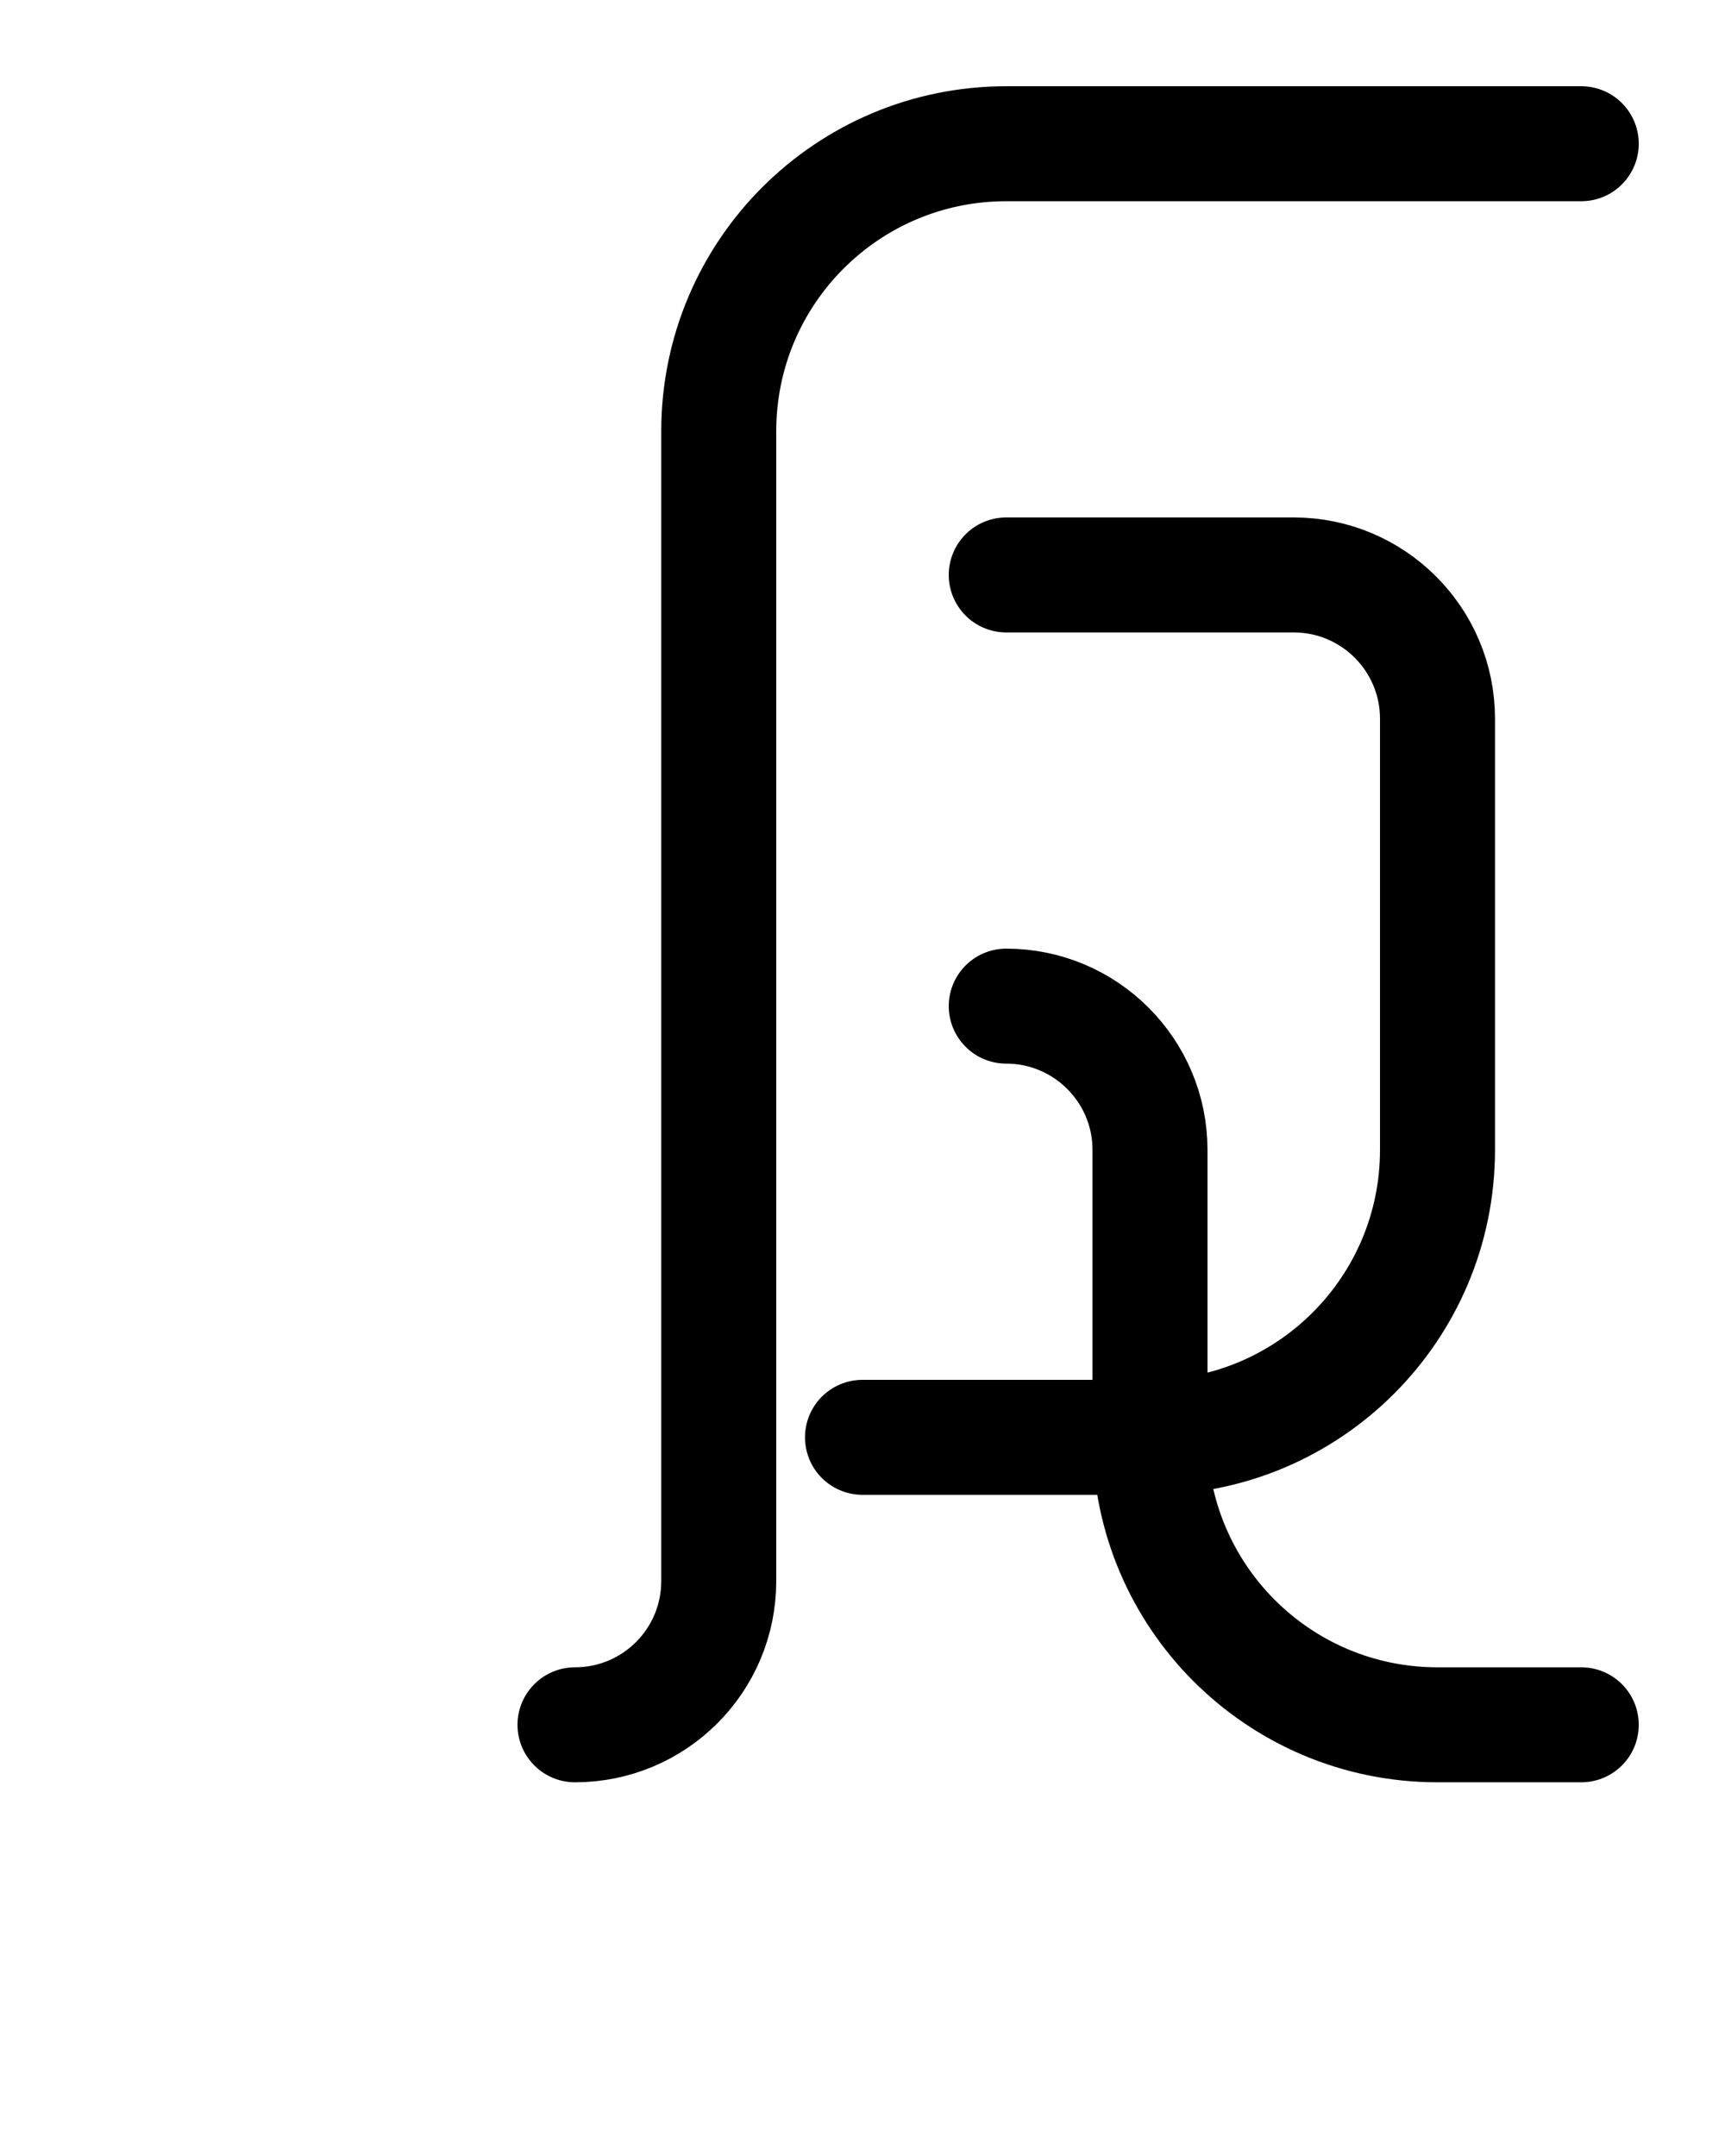 <?xml version="1.0" encoding="utf-8"?>
<!-- Generator: Adobe Illustrator 26.0.0, SVG Export Plug-In . SVG Version: 6.00 Build 0)  -->
<svg version="1.1" id="图层_1" xmlns="http://www.w3.org/2000/svg" xmlns:xlink="http://www.w3.org/1999/xlink" x="0px" y="0px"
	 viewBox="0 0 720 900" style="enable-background:new 0 0 720 900;" xml:space="preserve">
<style type="text/css">
	.st0{fill:none;stroke:#000000;stroke-width:48;stroke-linecap:round;stroke-linejoin:round;stroke-miterlimit:10;}
</style>
<path class="st0" d="M420,240h120c33.1,0,60,26.9,60,60v180c0,66.3-53.7,120-120,120l-120,0"/>
<path class="st0" d="M420,420c33.1,0,60,26.9,60,60v120c0,66.3,53.7,120,120,120h60"/>
<path class="st0" d="M660,60H420c-66.3,0-120,53.7-120,120v480c0,33.2-26.9,60-60,60"/>
</svg>
